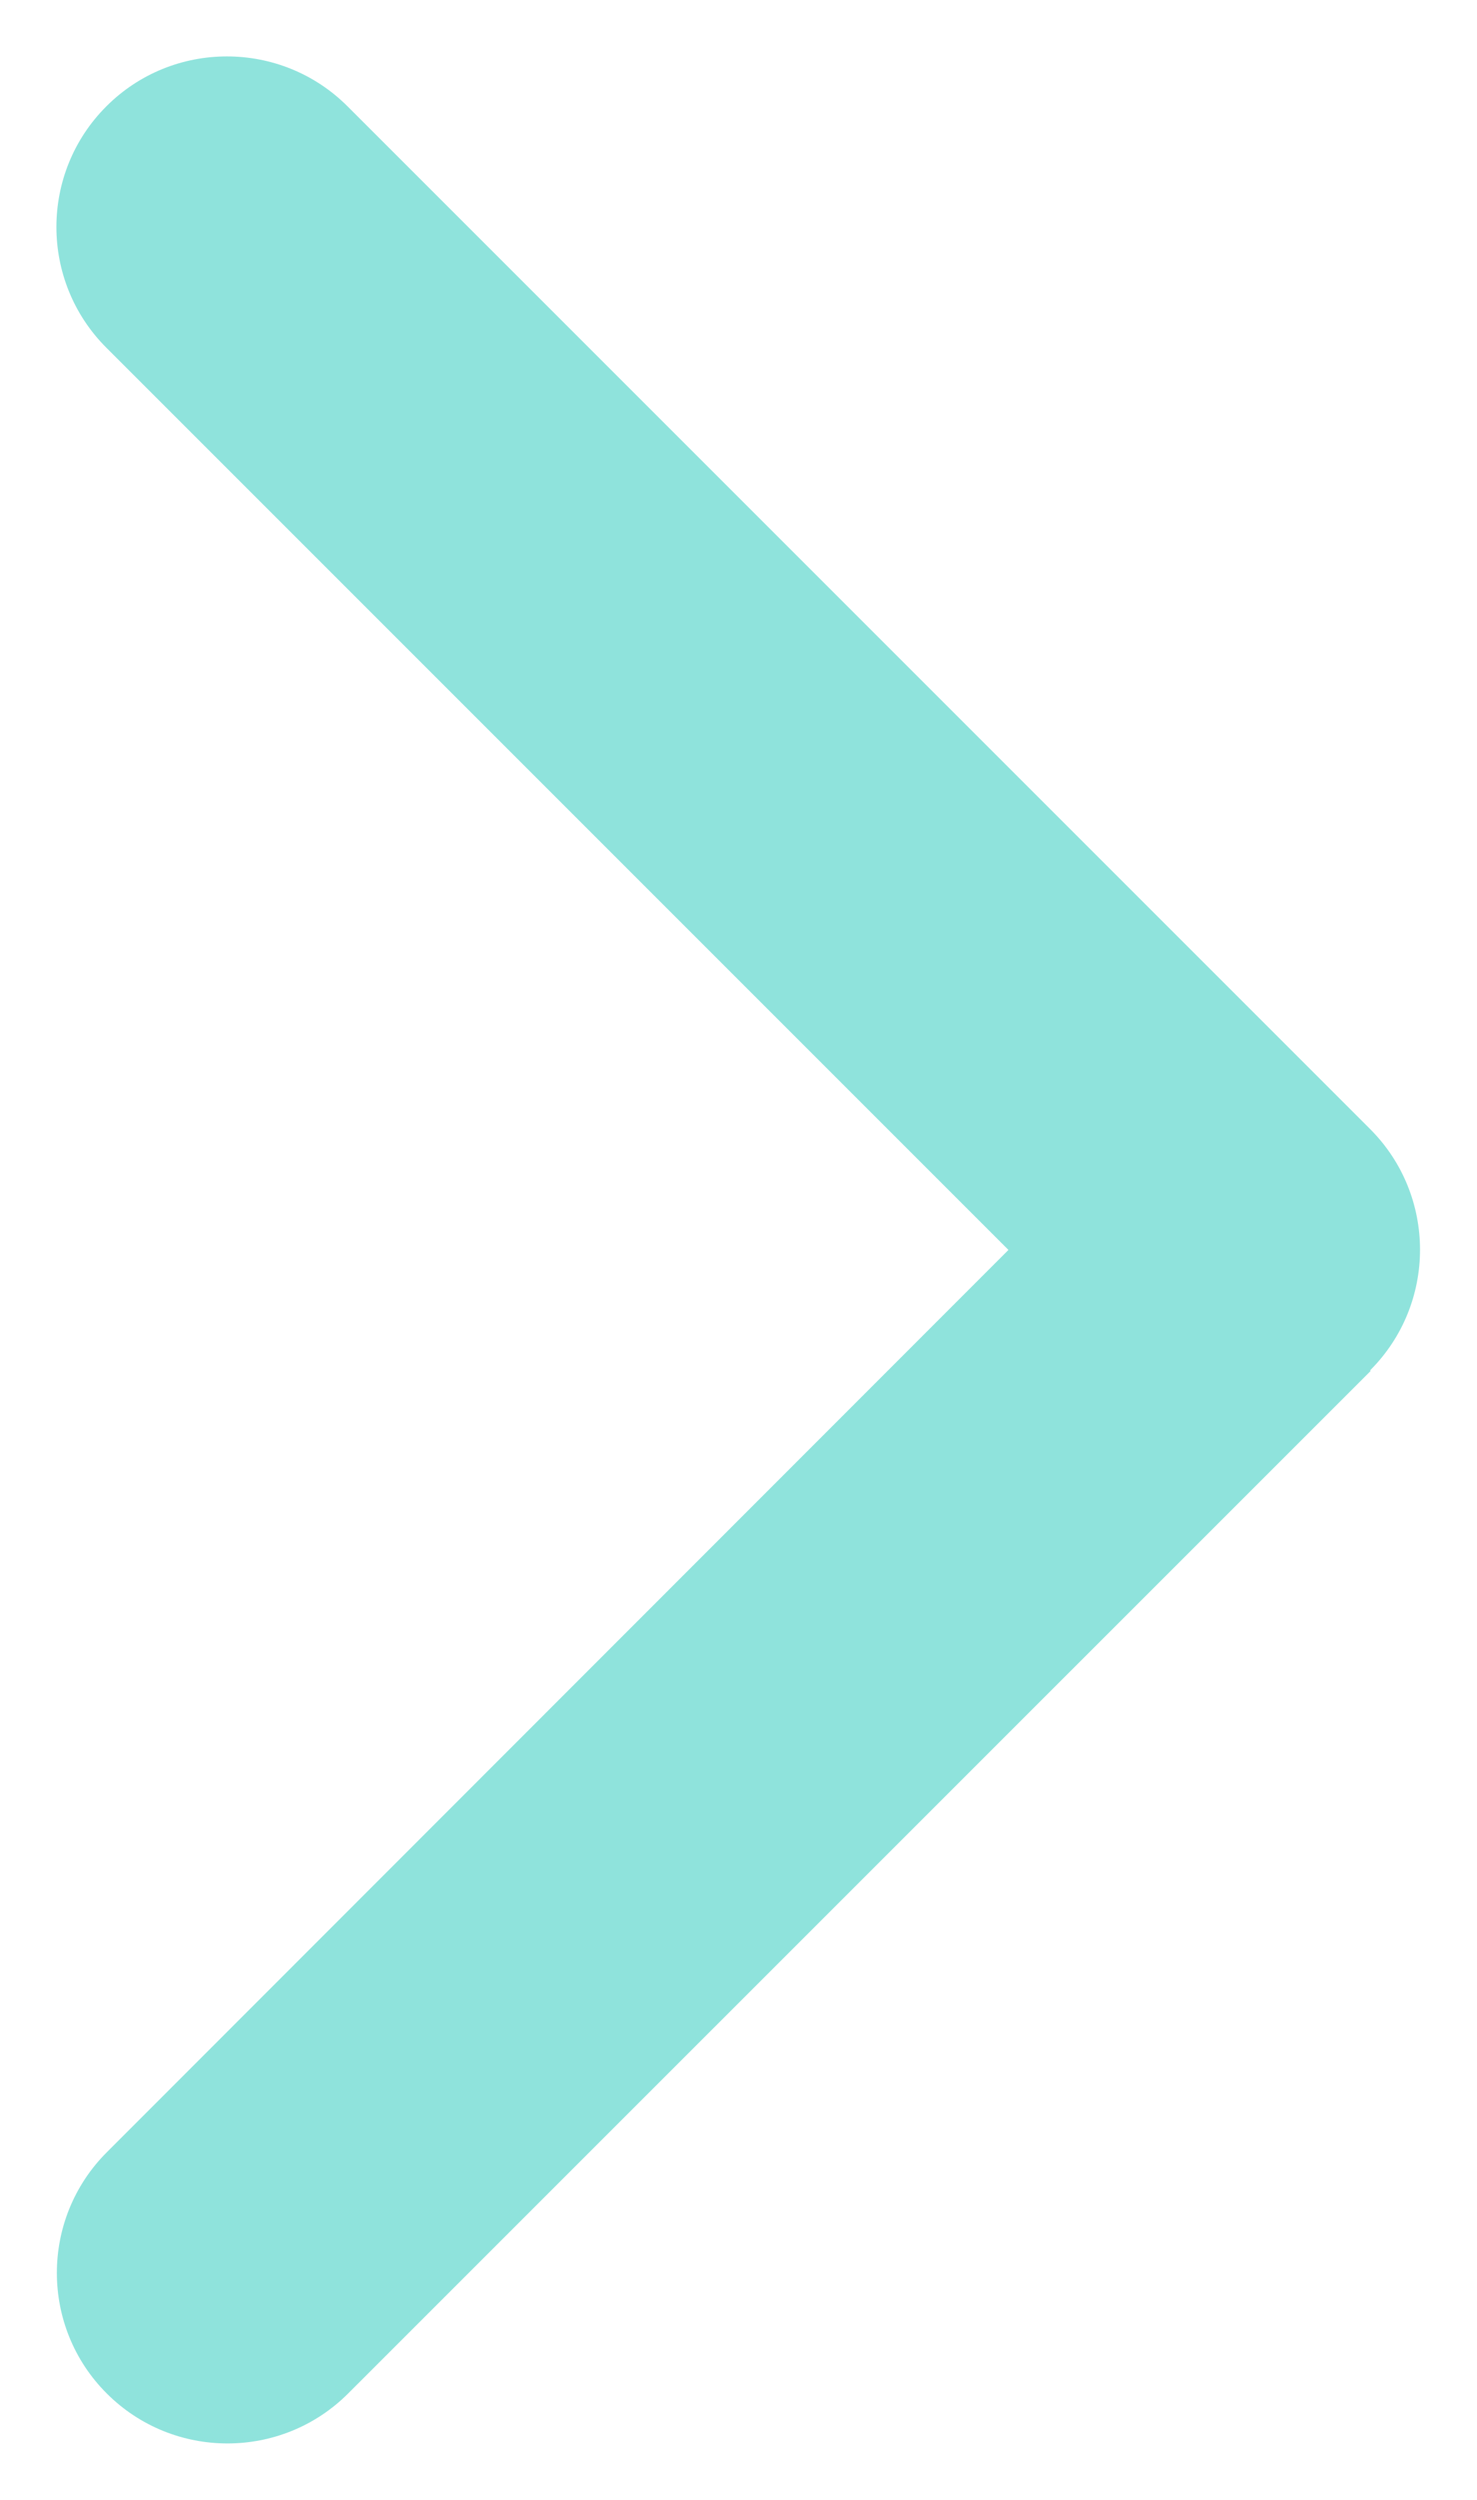 <svg width="13" height="22" viewBox="0 0 13 22" fill="none" xmlns="http://www.w3.org/2000/svg">
<path d="M12.059 12.06C12.645 11.474 12.645 10.522 12.059 9.936L3.059 0.936C2.473 0.35 1.521 0.35 0.936 0.936C0.35 1.522 0.35 2.474 0.936 3.06L8.876 11L0.94 18.941C0.354 19.527 0.354 20.479 0.94 21.064C1.526 21.65 2.478 21.65 3.064 21.064L12.064 12.065L12.059 12.06Z" fill="#8FE3DC"/>
</svg>
